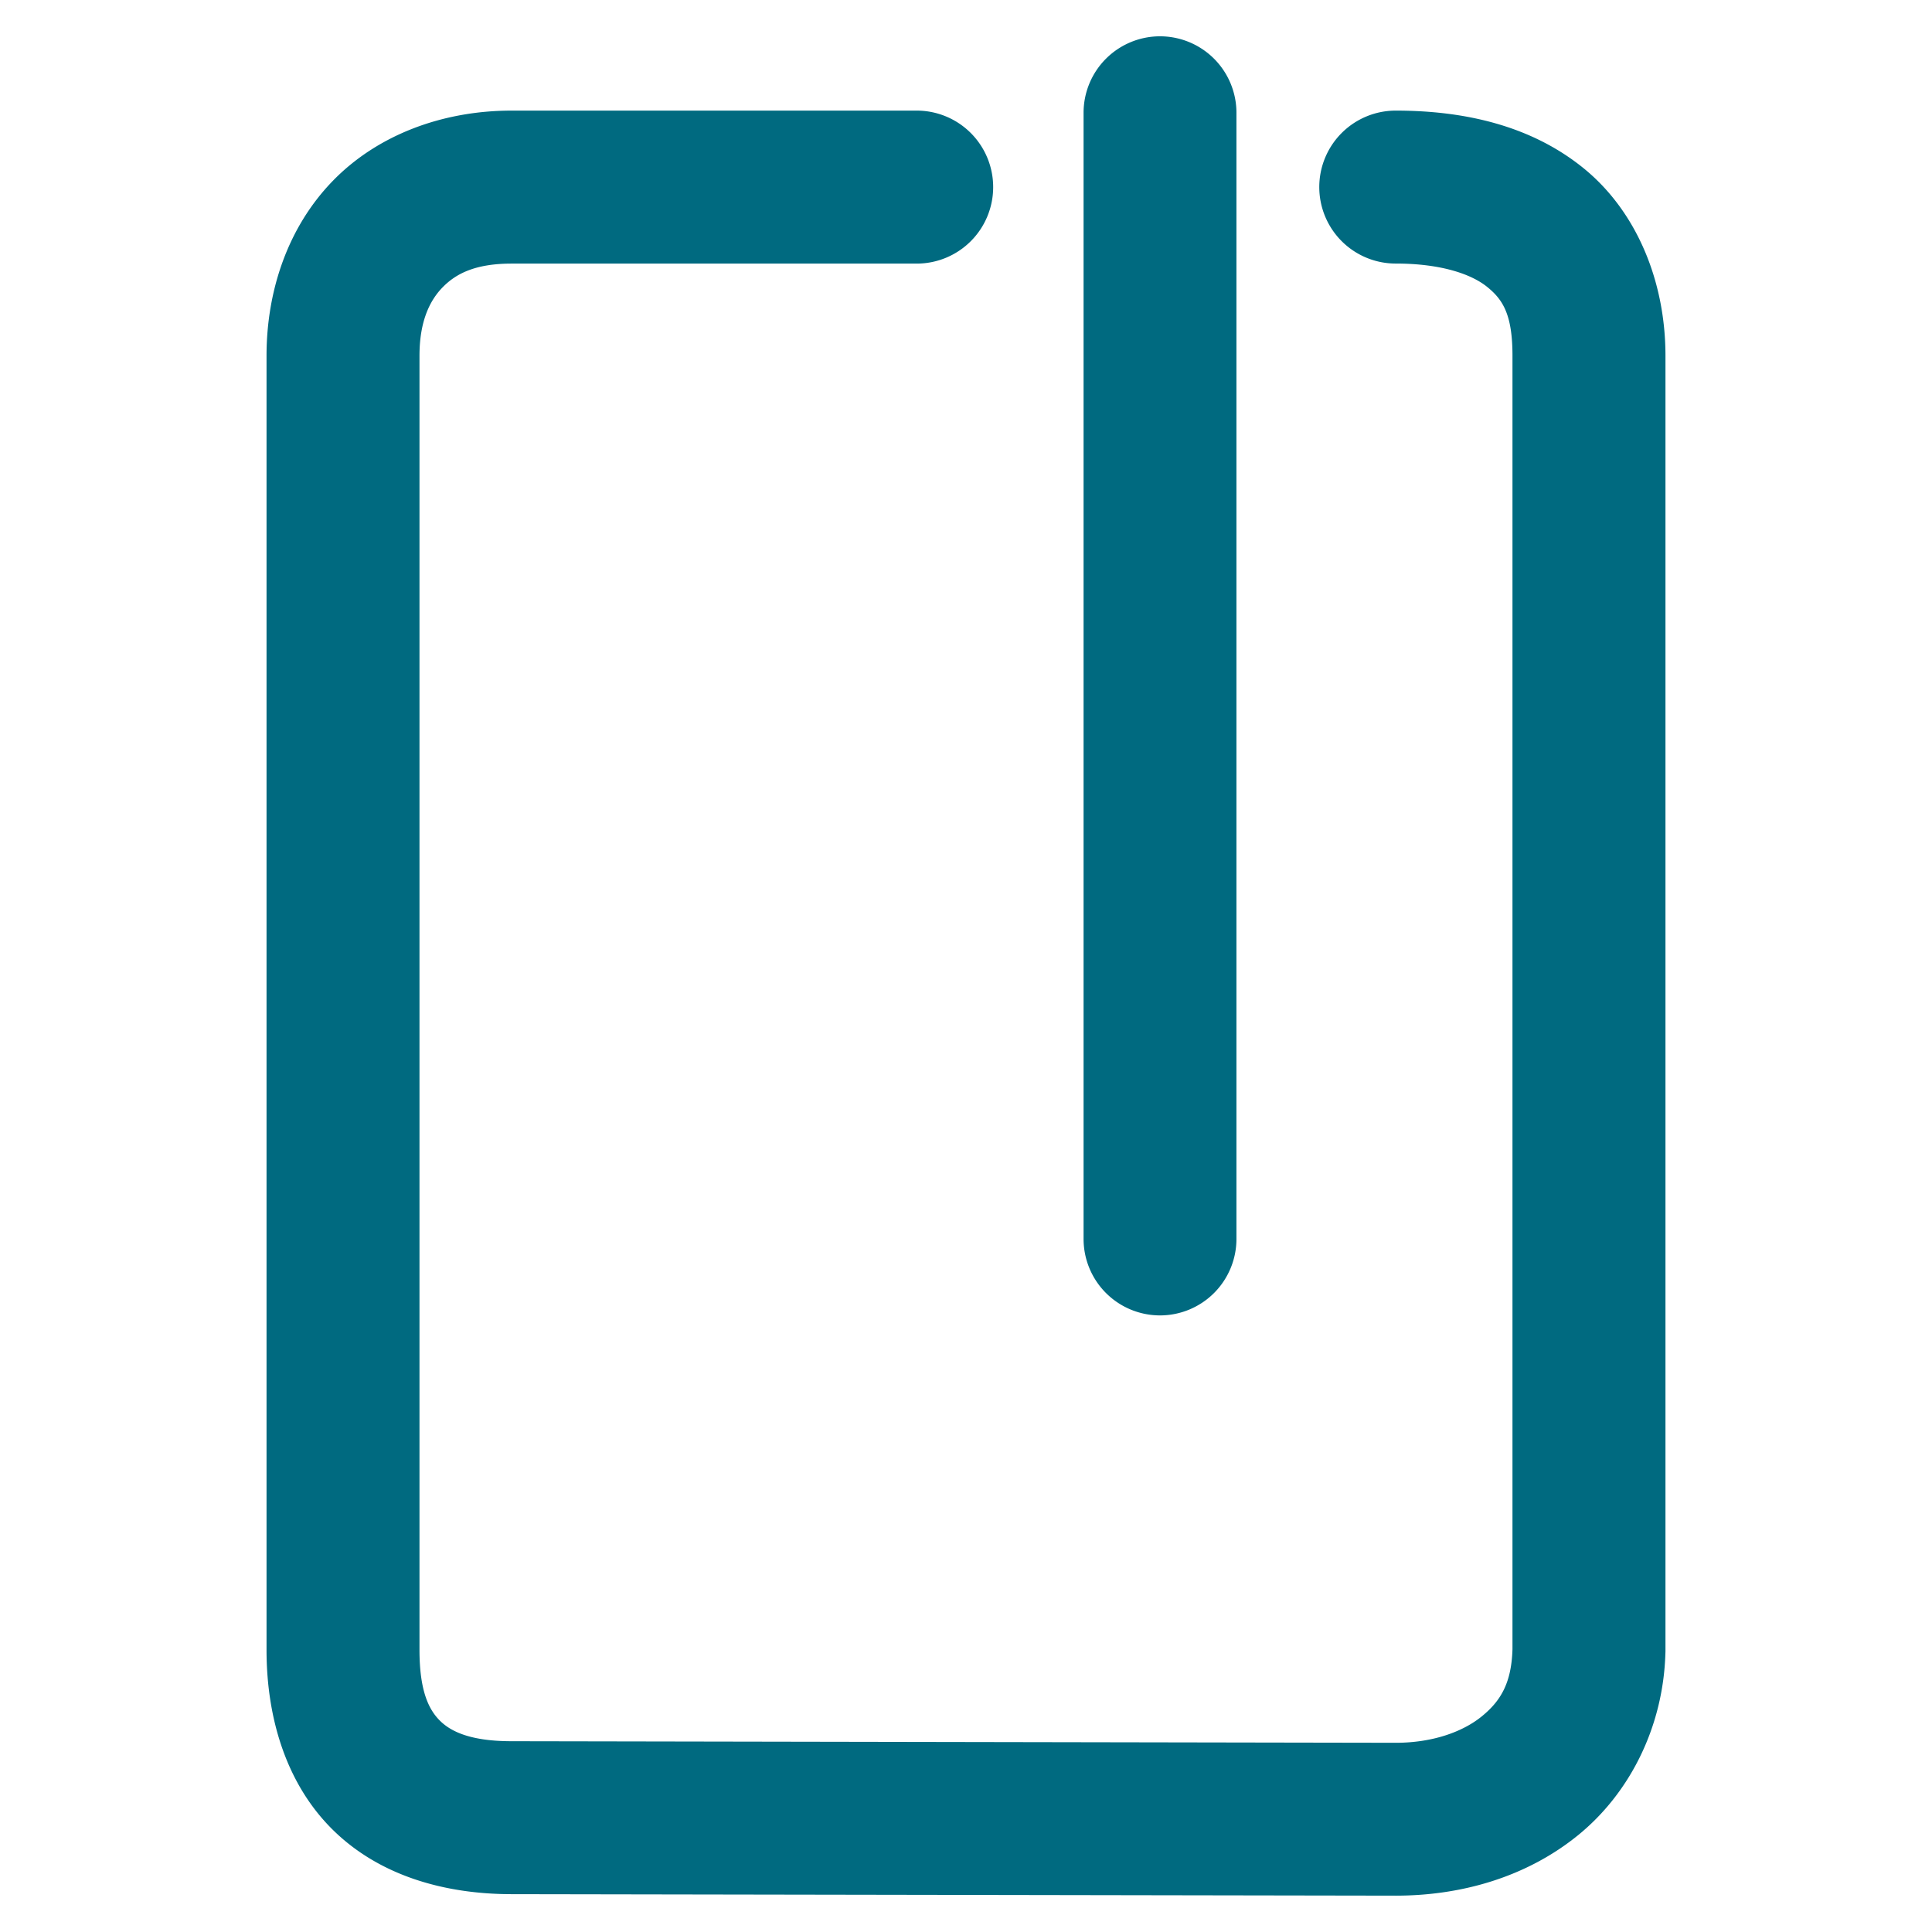 <svg xmlns="http://www.w3.org/2000/svg" width="48" height="48">
	<path d="M 28.819,0.902 A 1.9,1.9 0 0 0 26.921,2.803 V 30.781 a 1.9,1.9 0 0 0 1.898,1.9 1.9,1.9 0 0 0 1.9,-1.9 V 2.803 A 1.9,1.9 0 0 0 28.819,0.902 Z M 12.712,2.748 c -1.745,0 -3.359,0.62 -4.459,1.762 -1.1,1.141 -1.631,2.711 -1.631,4.33 V 40.99 c 0,1.741 0.516,3.372 1.67,4.494 1.153,1.121 2.756,1.575 4.416,1.576 l 21.965,0.037 a 1.9,1.9 0 0 0 0.004,0 c 1.646,0 3.256,-0.469 4.527,-1.5 1.271,-1.031 2.117,-2.67 2.172,-4.514 a 1.9,1.9 0 0 0 0.002,-0.057 V 8.84 c 0,-1.883 -0.737,-3.611 -2.041,-4.666 C 38.033,3.119 36.382,2.748 34.677,2.748 a 1.9,1.9 0 0 0 -1.9,1.9 1.9,1.9 0 0 0 1.9,1.9 c 1.137,0 1.886,0.268 2.271,0.58 0.386,0.312 0.629,0.679 0.629,1.711 V 40.973 c -0.025,0.849 -0.298,1.293 -0.768,1.674 -0.469,0.38 -1.217,0.652 -2.131,0.652 l -21.963,-0.039 a 1.9,1.9 0 0 0 -0.004,0 c -1.007,0 -1.498,-0.234 -1.771,-0.5 -0.273,-0.266 -0.518,-0.719 -0.518,-1.77 V 8.84 c 0,-0.825 0.236,-1.35 0.566,-1.693 0.331,-0.343 0.811,-0.598 1.723,-0.598 H 22.776 A 1.9,1.9 0 0 0 24.675,4.648 1.9,1.9 0 0 0 22.776,2.748 Z" fill="#006A80"/>
</svg>
